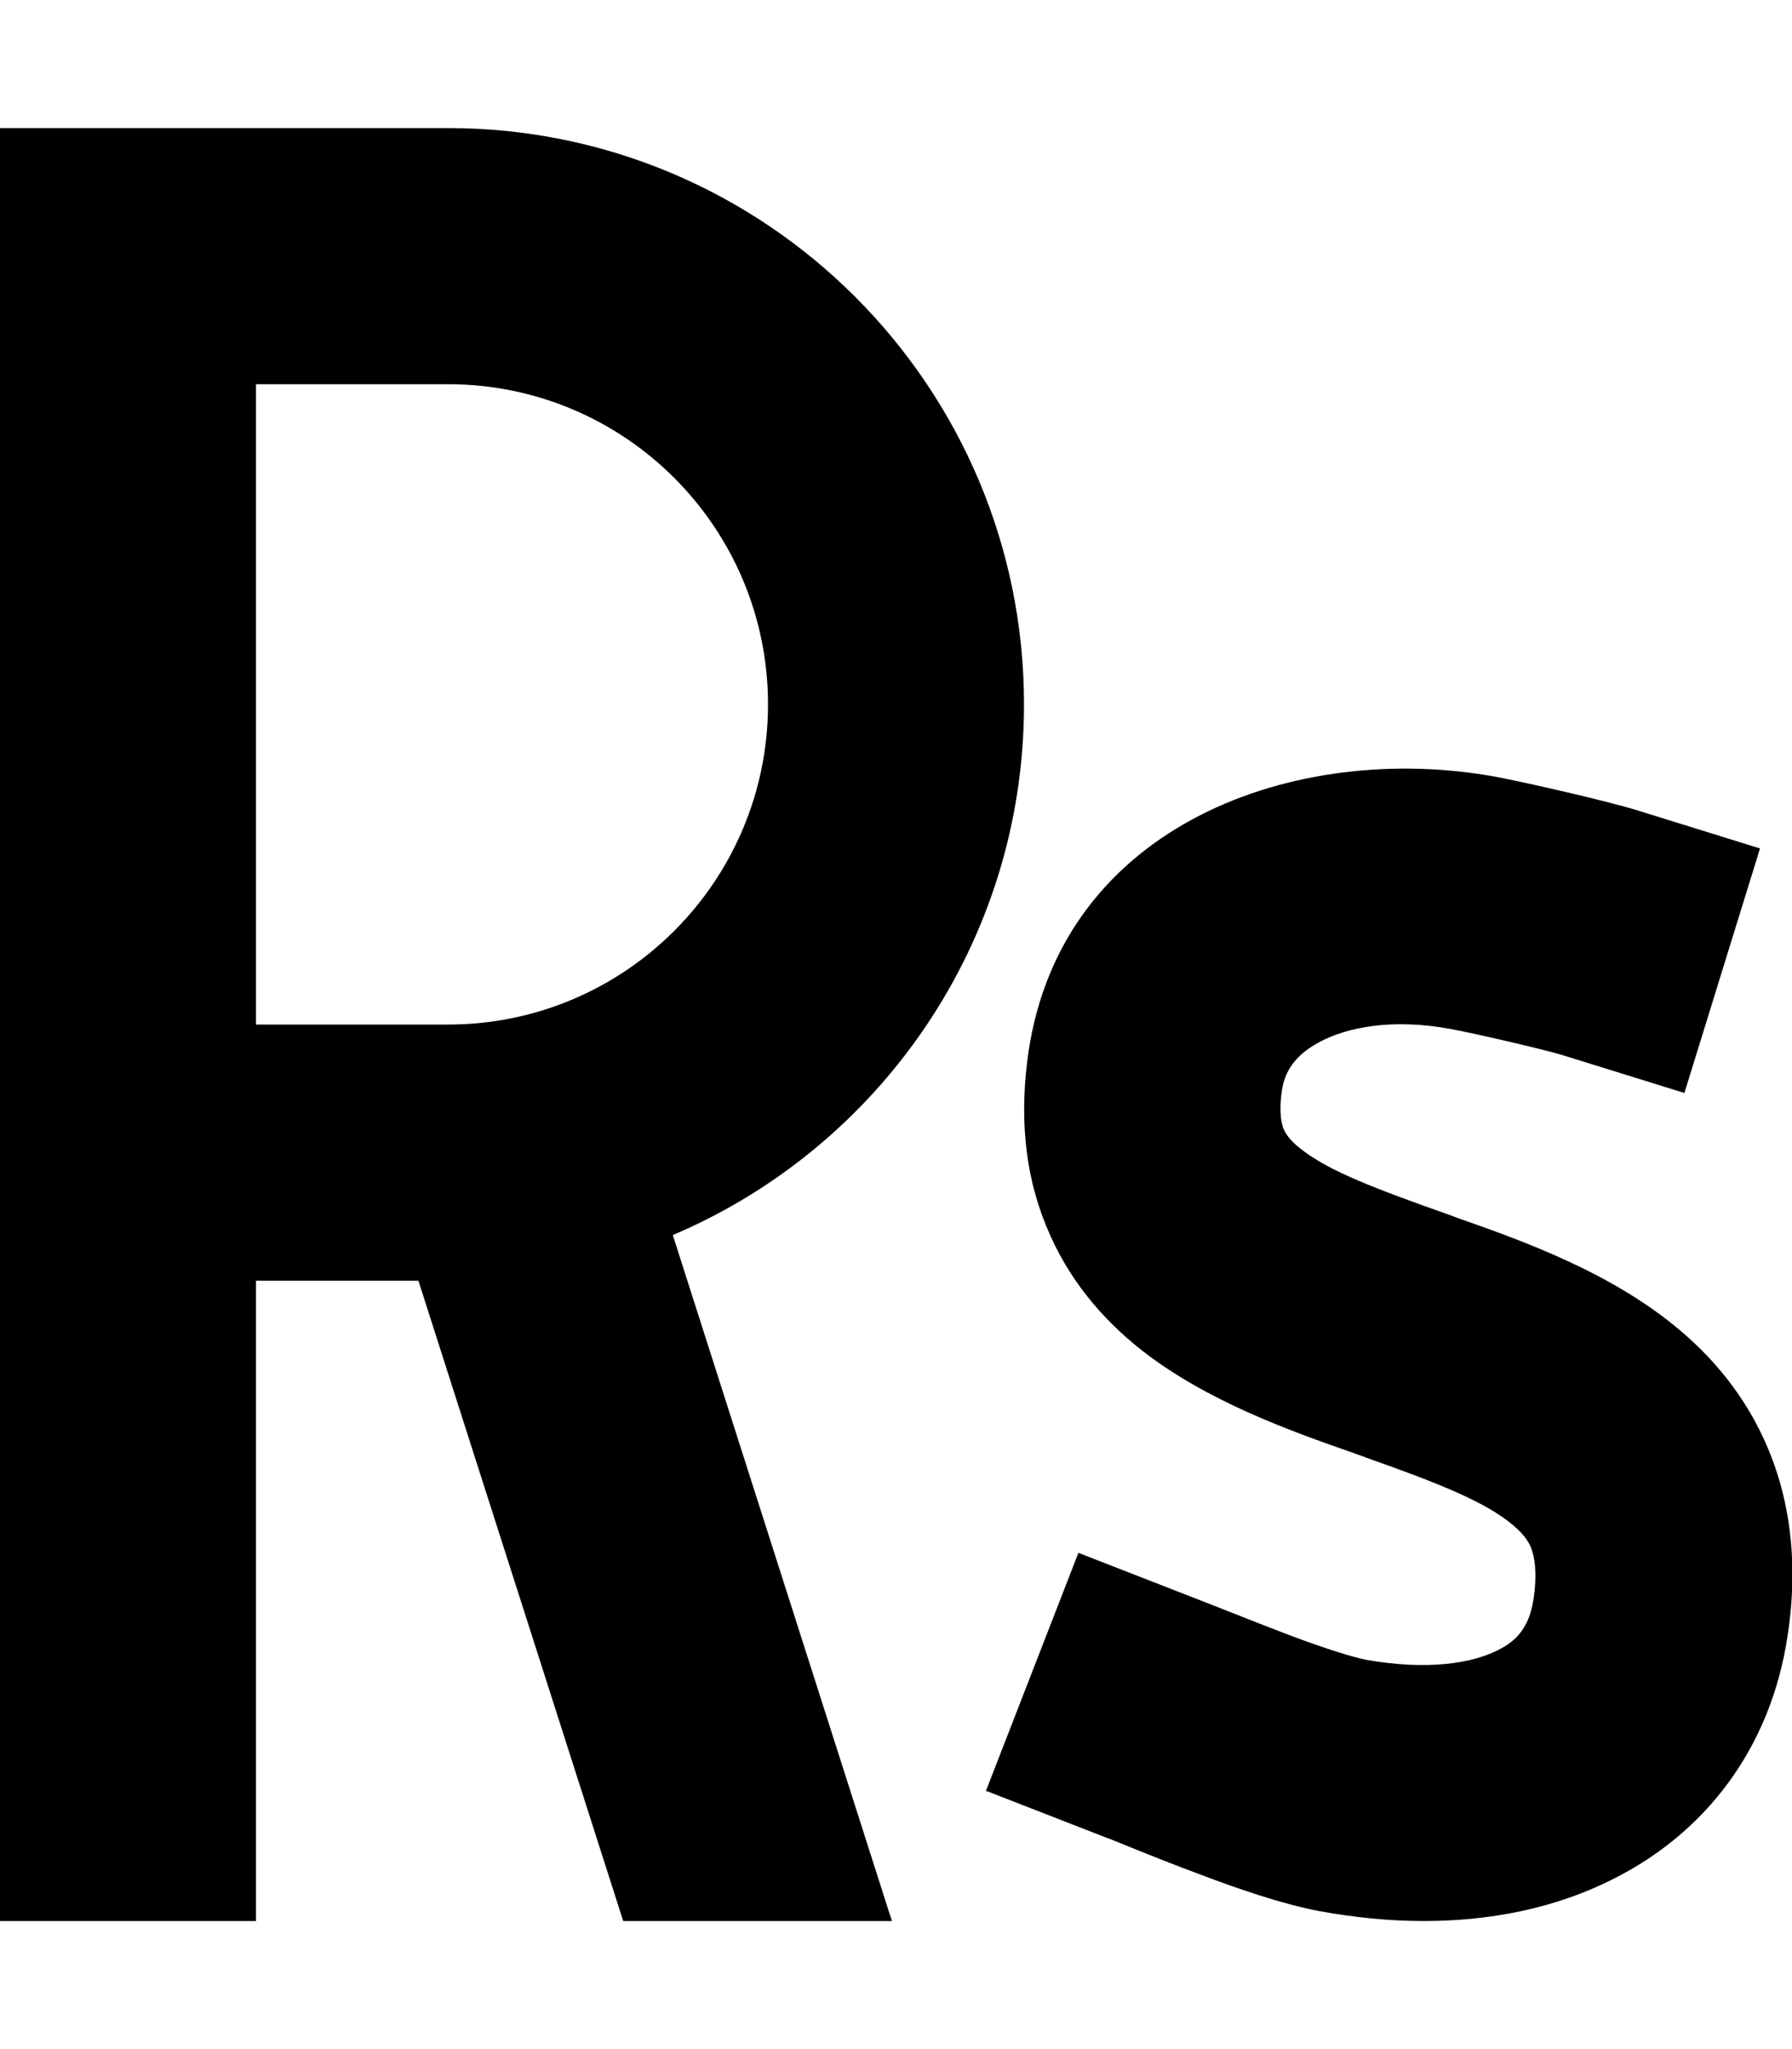 <svg xmlns="http://www.w3.org/2000/svg" viewBox="0 0 448 512"><path class="pr-icon-duotone-secondary" d="M246.6 447.5l29.8 11.6c1.7 .6 3.8 1.5 6.3 2.5c5.2 2.1 11.7 4.7 17.7 6.9c8.7 3.3 19.9 7.2 29.3 9c8.8 1.6 17.5 2.5 26.2 2.5c16.5 0 32.7-3.1 47.2-10.4c23.3-11.6 39.6-32.8 43.8-60.9c.8-5.2 1.2-10.3 1.2-15.3c0-10-1.6-19.6-5-28.7c-5.1-13.7-13.6-24.3-23.1-32.3c-17.1-14.5-39.7-22.5-55.7-28.1c-.4-.2-.9-.3-1.3-.5c-19.2-6.8-30.7-11.1-37.9-16.8c-2.8-2.2-3.7-3.8-4.2-4.9c-.4-1-1.3-3.8-.4-9.8c.7-4.5 3.2-8.7 9.5-12c6.8-3.6 18-5.9 32.6-3.2c5.6 1 23.3 5.1 27.9 6.5l30.6 9.5L440 212l-30.6-9.5c-8.1-2.5-28.5-7.1-35.4-8.4c-49.9-9.1-108.5 11.8-116.9 68.9c-2.2 15.2-1.1 29.8 4.4 43.2c5.4 13.4 14.2 23.5 23.7 31c16.3 12.9 37.8 20.5 53.3 25.9c1 .4 2.1 .7 3 1.1c18.7 6.6 30.1 11.2 36.9 17c2.7 2.3 3.9 4.2 4.5 5.9c.6 1.7 1.5 5.4 .5 12.3c-1 7-4.1 10.6-9.1 13c-6.2 3.1-17.2 5.1-32.9 2.3c-3.4-.7-9.9-2.7-18.7-6c-5.5-2.1-10.6-4.1-15.4-6c-2.7-1.1-5.4-2.1-7.9-3.1l-29.8-11.6-23.2 59.7z"/><path class="pr-icon-duotone-primary" d="M32 32L0 32 0 64 0 288 0 480l64 0 0-160 40.6 0 51.2 160 67.2 0-.6-1.8L168.2 308.6c51.6-21.9 87.8-73 87.8-132.6c0-79.5-64.5-144-144-144L32 32zm80 224l-48 0L64 96l48 0c44.2 0 80 35.8 80 80s-35.8 80-80 80z"/></svg>